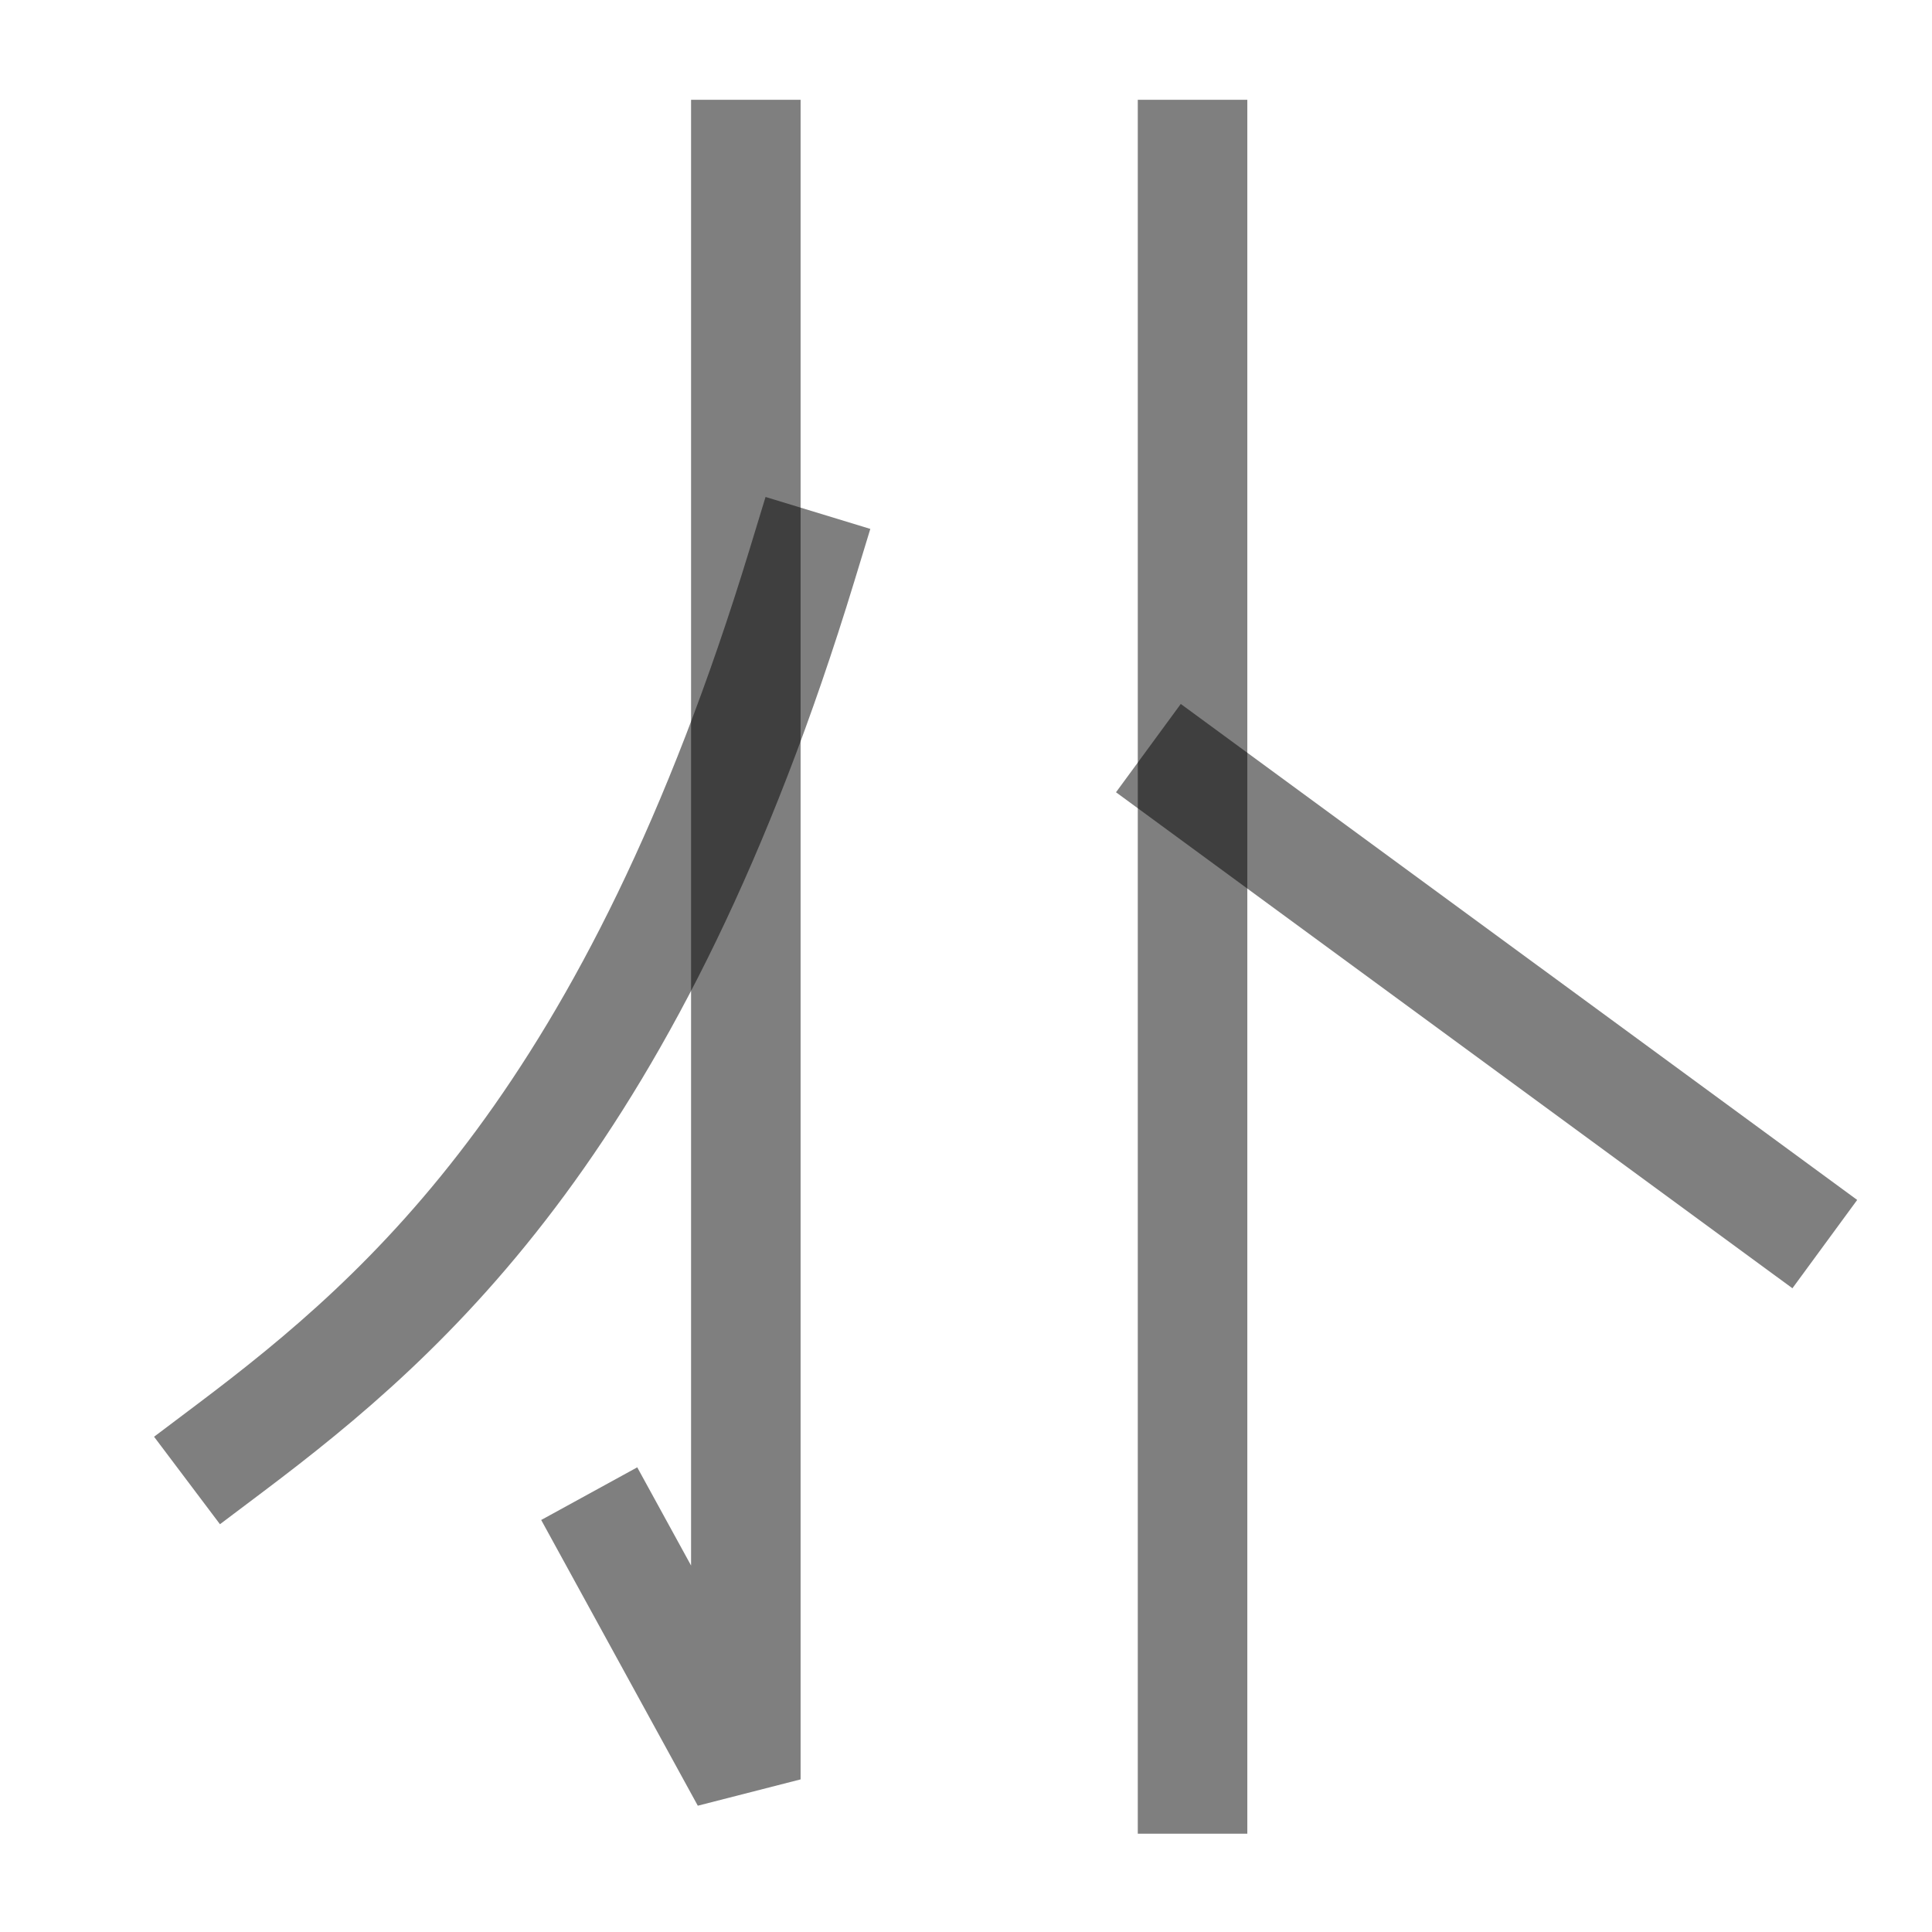 <?xml version="1.0" encoding="UTF-8" standalone="no"?>
<!-- Created with Inkscape (http://www.inkscape.org/) -->

<svg
   width="1000"
   height="1000"
   viewBox="0 0 264.583 264.583"
   version="1.1"
   id="svg5"
   xmlns="http://www.w3.org/2000/svg"
   xmlns:svg="http://www.w3.org/2000/svg">
  <defs
     id="defs2" />
  <g
     id="layer1">
    <path
       style="fill:none;stroke:#000000;stroke-width:15;stroke-linecap:square;stroke-linejoin:bevel;stroke-opacity:0.5"
       d="m 102.14,21.167 -1e-5,222.516 -17.843,-32.553"
       id="path6397" />
    <path
       style="fill:none;stroke:#000000;stroke-width:15;stroke-linecap:square;stroke-linejoin:bevel;stroke-opacity:0.5"
       d="M 109.826,77.419 C 86.792,152.958 56.181,179.721 31.602,198.236"
       id="path6401" />
    <path
       style="fill:#000000;fill-opacity:0.5;stroke:#000000;stroke-width:15;stroke-linecap:square;stroke-linejoin:bevel;stroke-opacity:0.5"
       d="M 163.317,21.167 V 243.621"
       id="path13865" />
    <path
       style="fill:#000000;fill-opacity:0.5;stroke:#000000;stroke-width:15;stroke-linecap:square;stroke-linejoin:bevel;stroke-opacity:0.5"
       d="m 163.317,106.887 80.537,59.055"
       id="path15010" />
  </g>
</svg>
